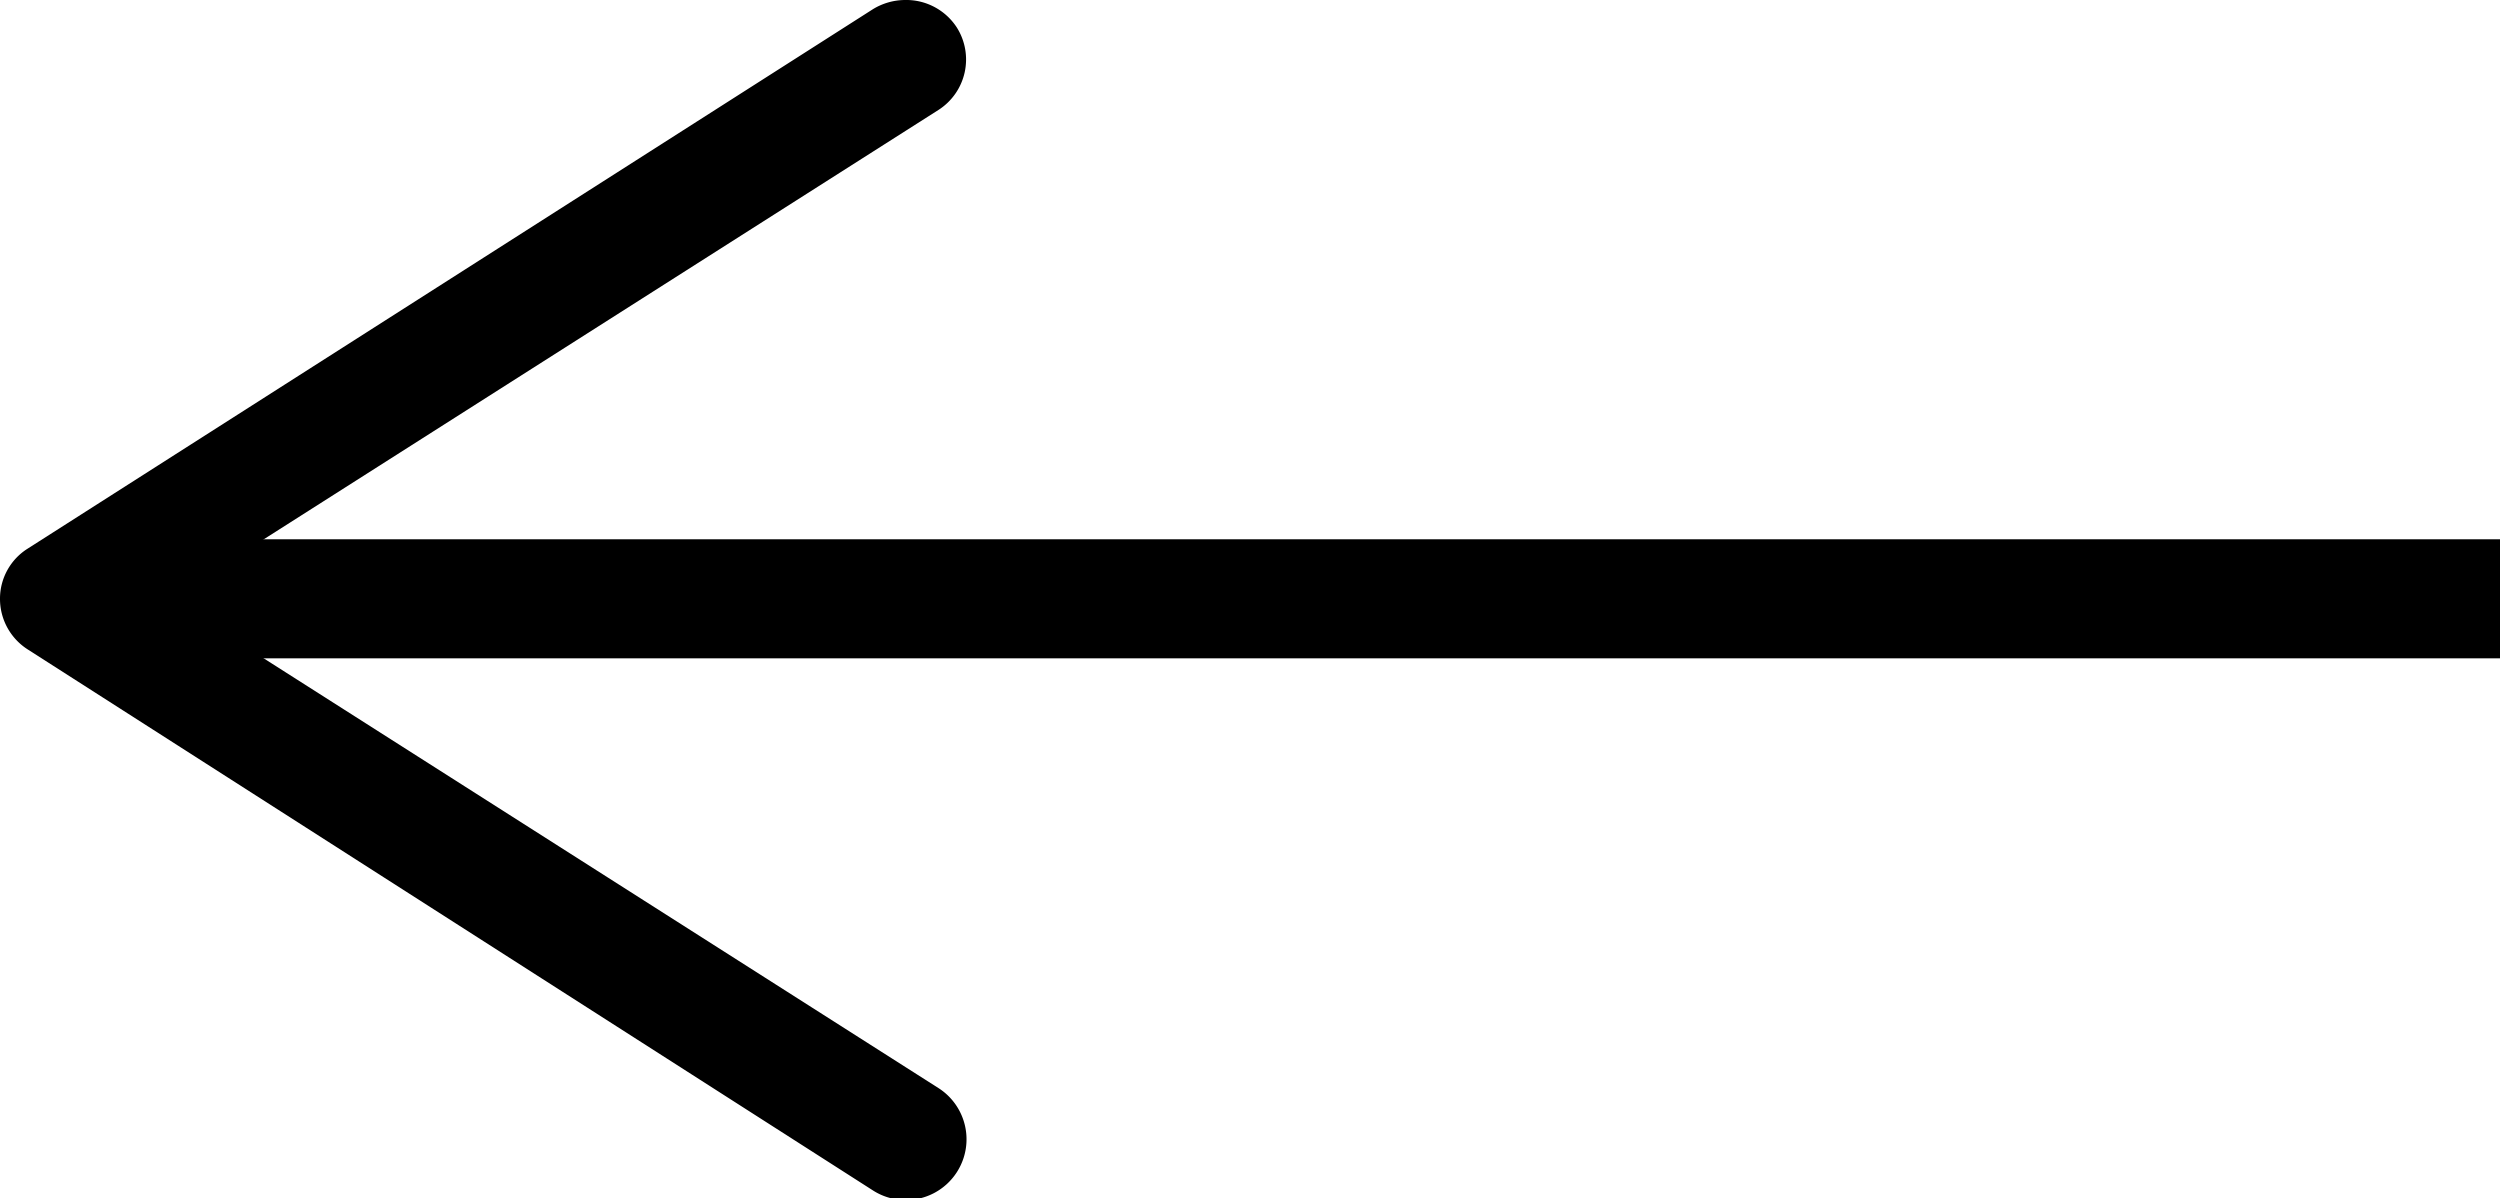 <svg xmlns="http://www.w3.org/2000/svg" viewBox="0 0 63 30.19"><defs><style>.cls-1{fill:none;stroke:#000;stroke-miterlimit:10;stroke-width:3px;}</style></defs><title>Asset 18</title><g id="Layer_2" data-name="Layer 2"><g id="Layer_1-2" data-name="Layer 1"><line class="cls-1" x1="63" y1="15.09" x2="3.61" y2="15.09"/><path d="M24.11.69a1.51,1.51,0,0,1-.46,2.08L4.29,15.09,23.65,27.42A1.5,1.5,0,1,1,22,30L.69,16.36A1.51,1.51,0,0,1,0,15.09a1.49,1.49,0,0,1,.69-1.26L22,.23a1.57,1.57,0,0,1,.8-.23A1.52,1.52,0,0,1,24.11.69Z"/></g></g></svg>